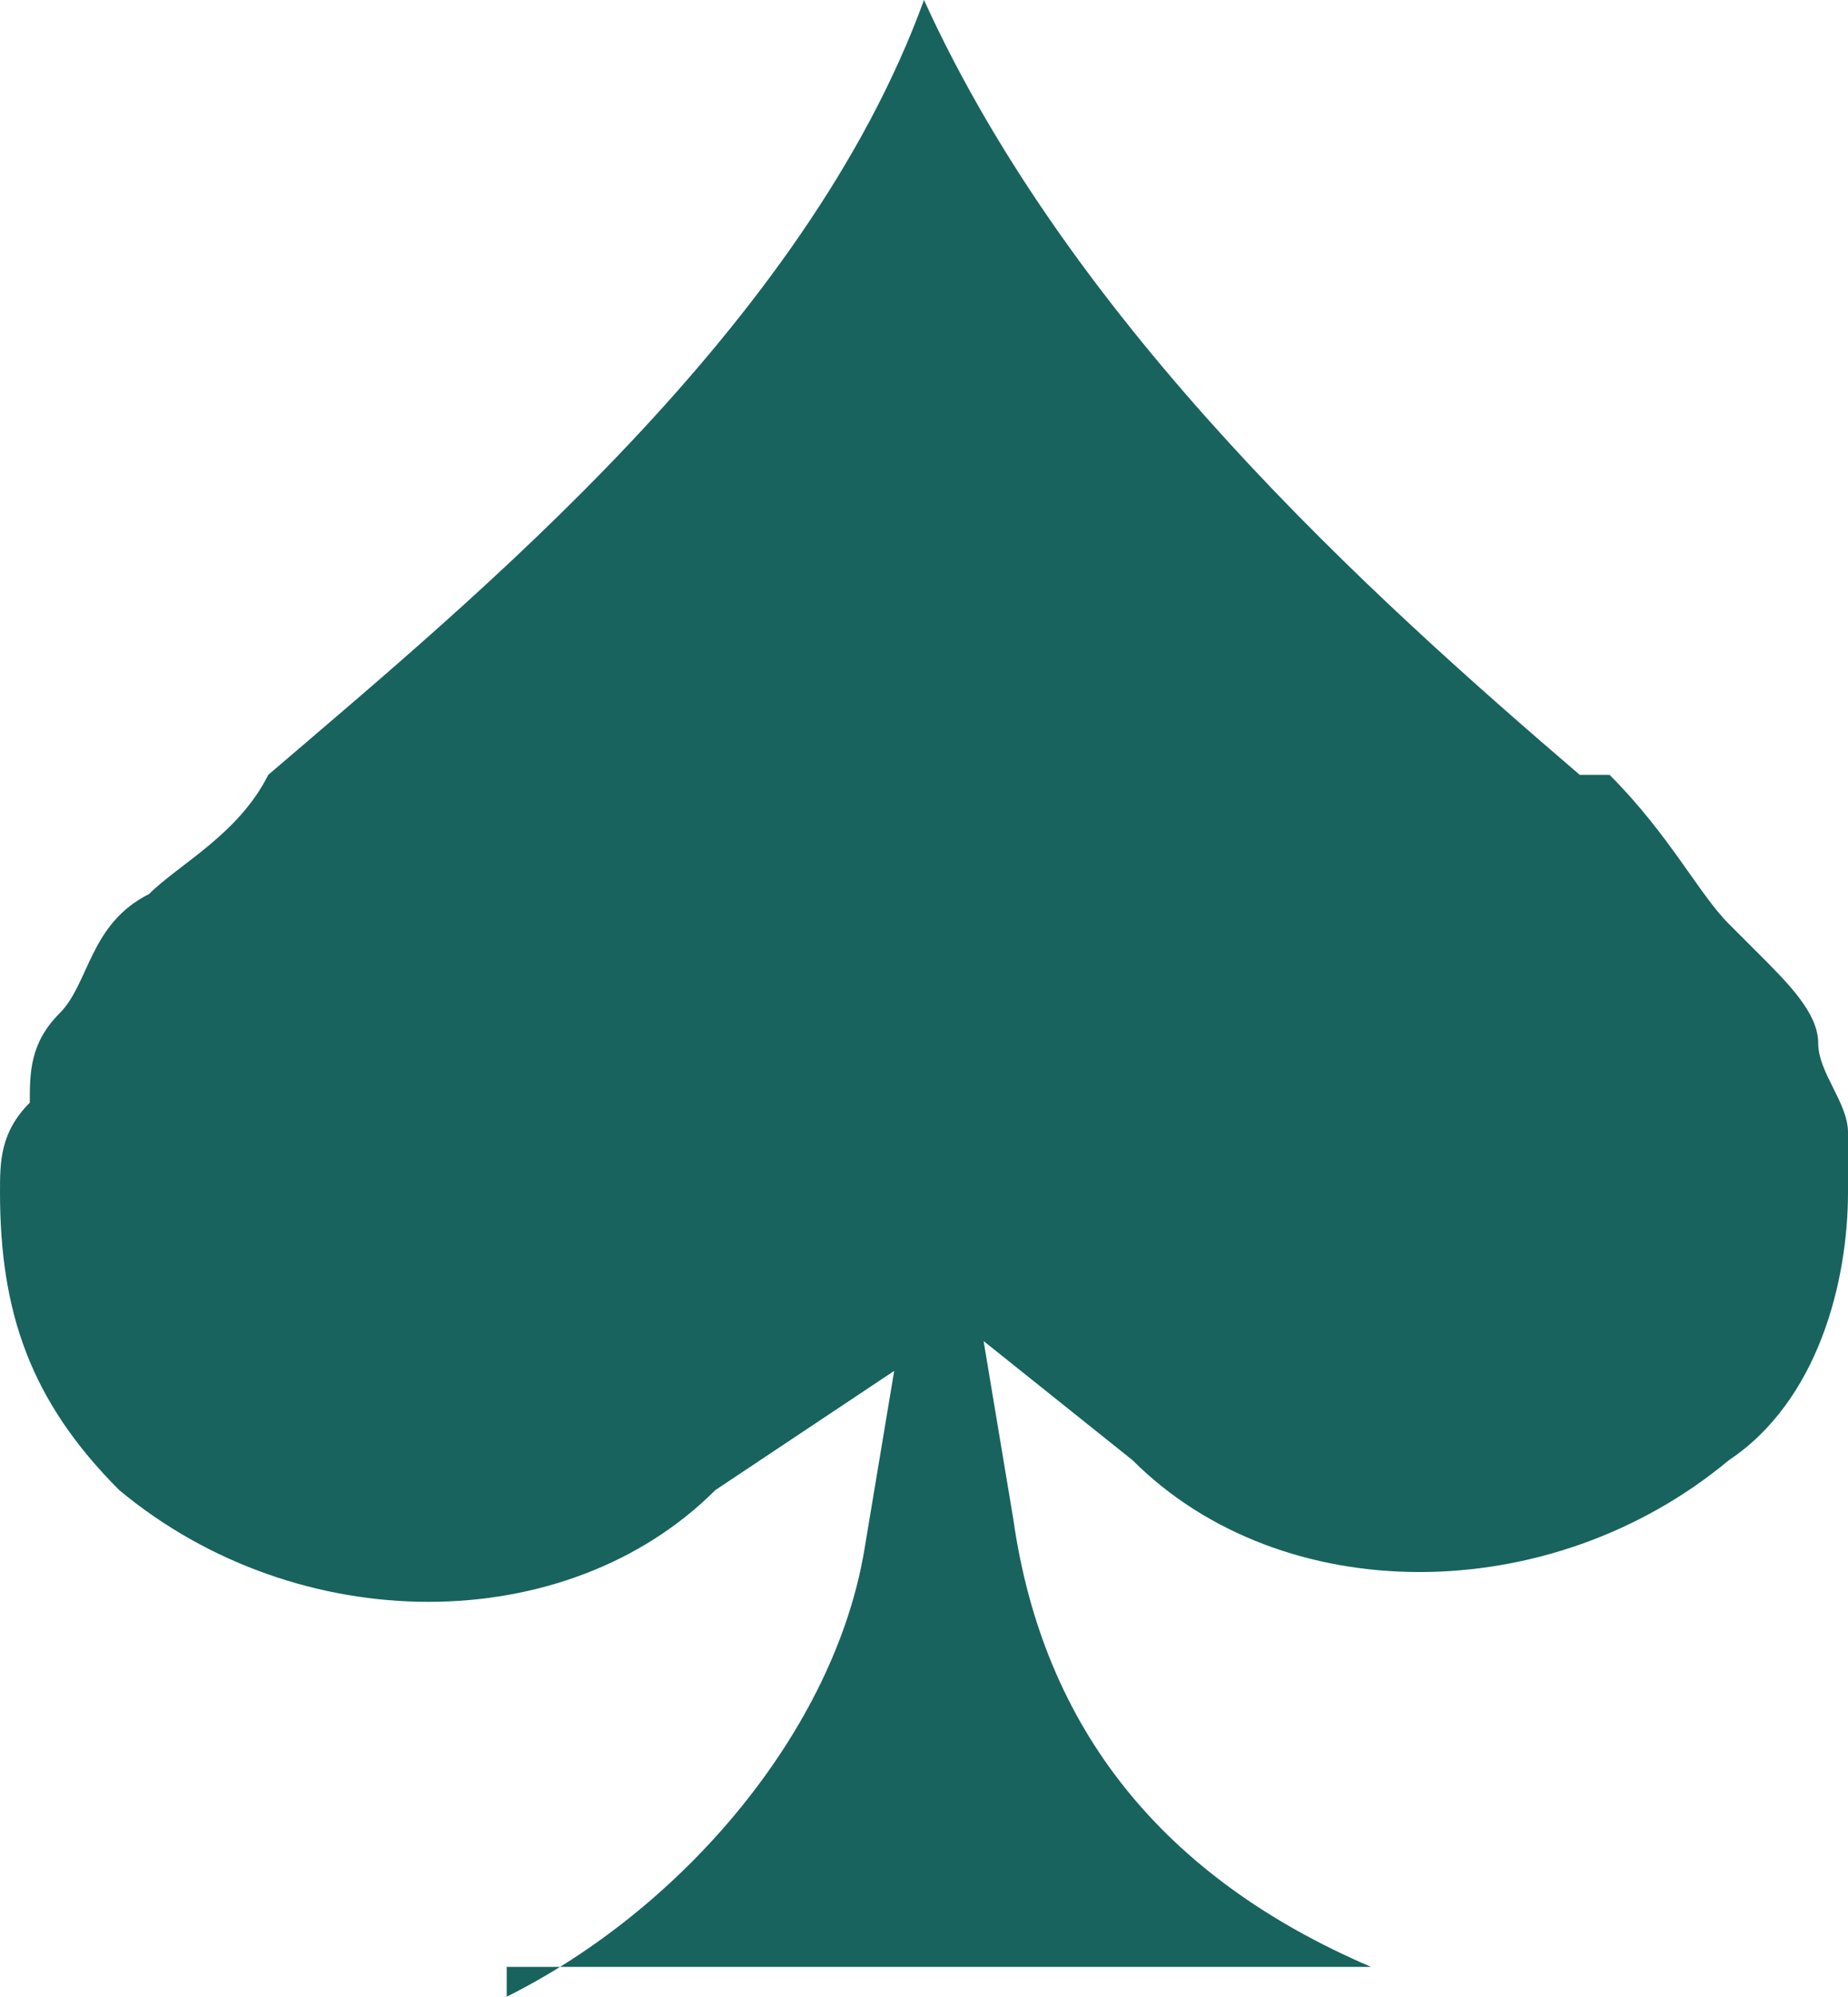 <svg id="Слой_1" xmlns="http://www.w3.org/2000/svg" width="6.2" height="6.7" viewBox="0 0 6.2 6.7"><path d="M1.7,6.7c0.6-0.3,1.1-0.9,1.2-1.5l0.1-0.6L2.4,5C1.9,5.5,1,5.5,0.4,5C0.1,4.7,0,4.4,0,4l0,0	c0-0.1,0-0.2,0.1-0.3c0-0.1,0-0.2,0.1-0.3c0.1-0.1,0.1-0.3,0.3-0.4c0,0,0,0,0,0l0,0c0.1-0.1,0.3-0.2,0.4-0.4C1.6,2,2.7,1.1,3.1,0	c0.5,1.1,1.5,2,2.2,2.6c0,0,0,0,0.1,0c0,0,0,0,0,0C5.6,2.8,5.7,3,5.8,3.1l0,0c0,0,0.1,0.1,0.1,0.1C6,3.3,6.1,3.4,6.1,3.5	c0,0.1,0.1,0.2,0.1,0.3c0,0.1,0,0.2,0,0.2l0,0c0,0.3-0.1,0.7-0.4,0.9c-0.6,0.5-1.5,0.5-2,0L3.3,4.5l0.1,0.6c0.1,0.7,0.5,1.2,1.2,1.5	H3.1H1.7z" fill="#18635e"/></svg>